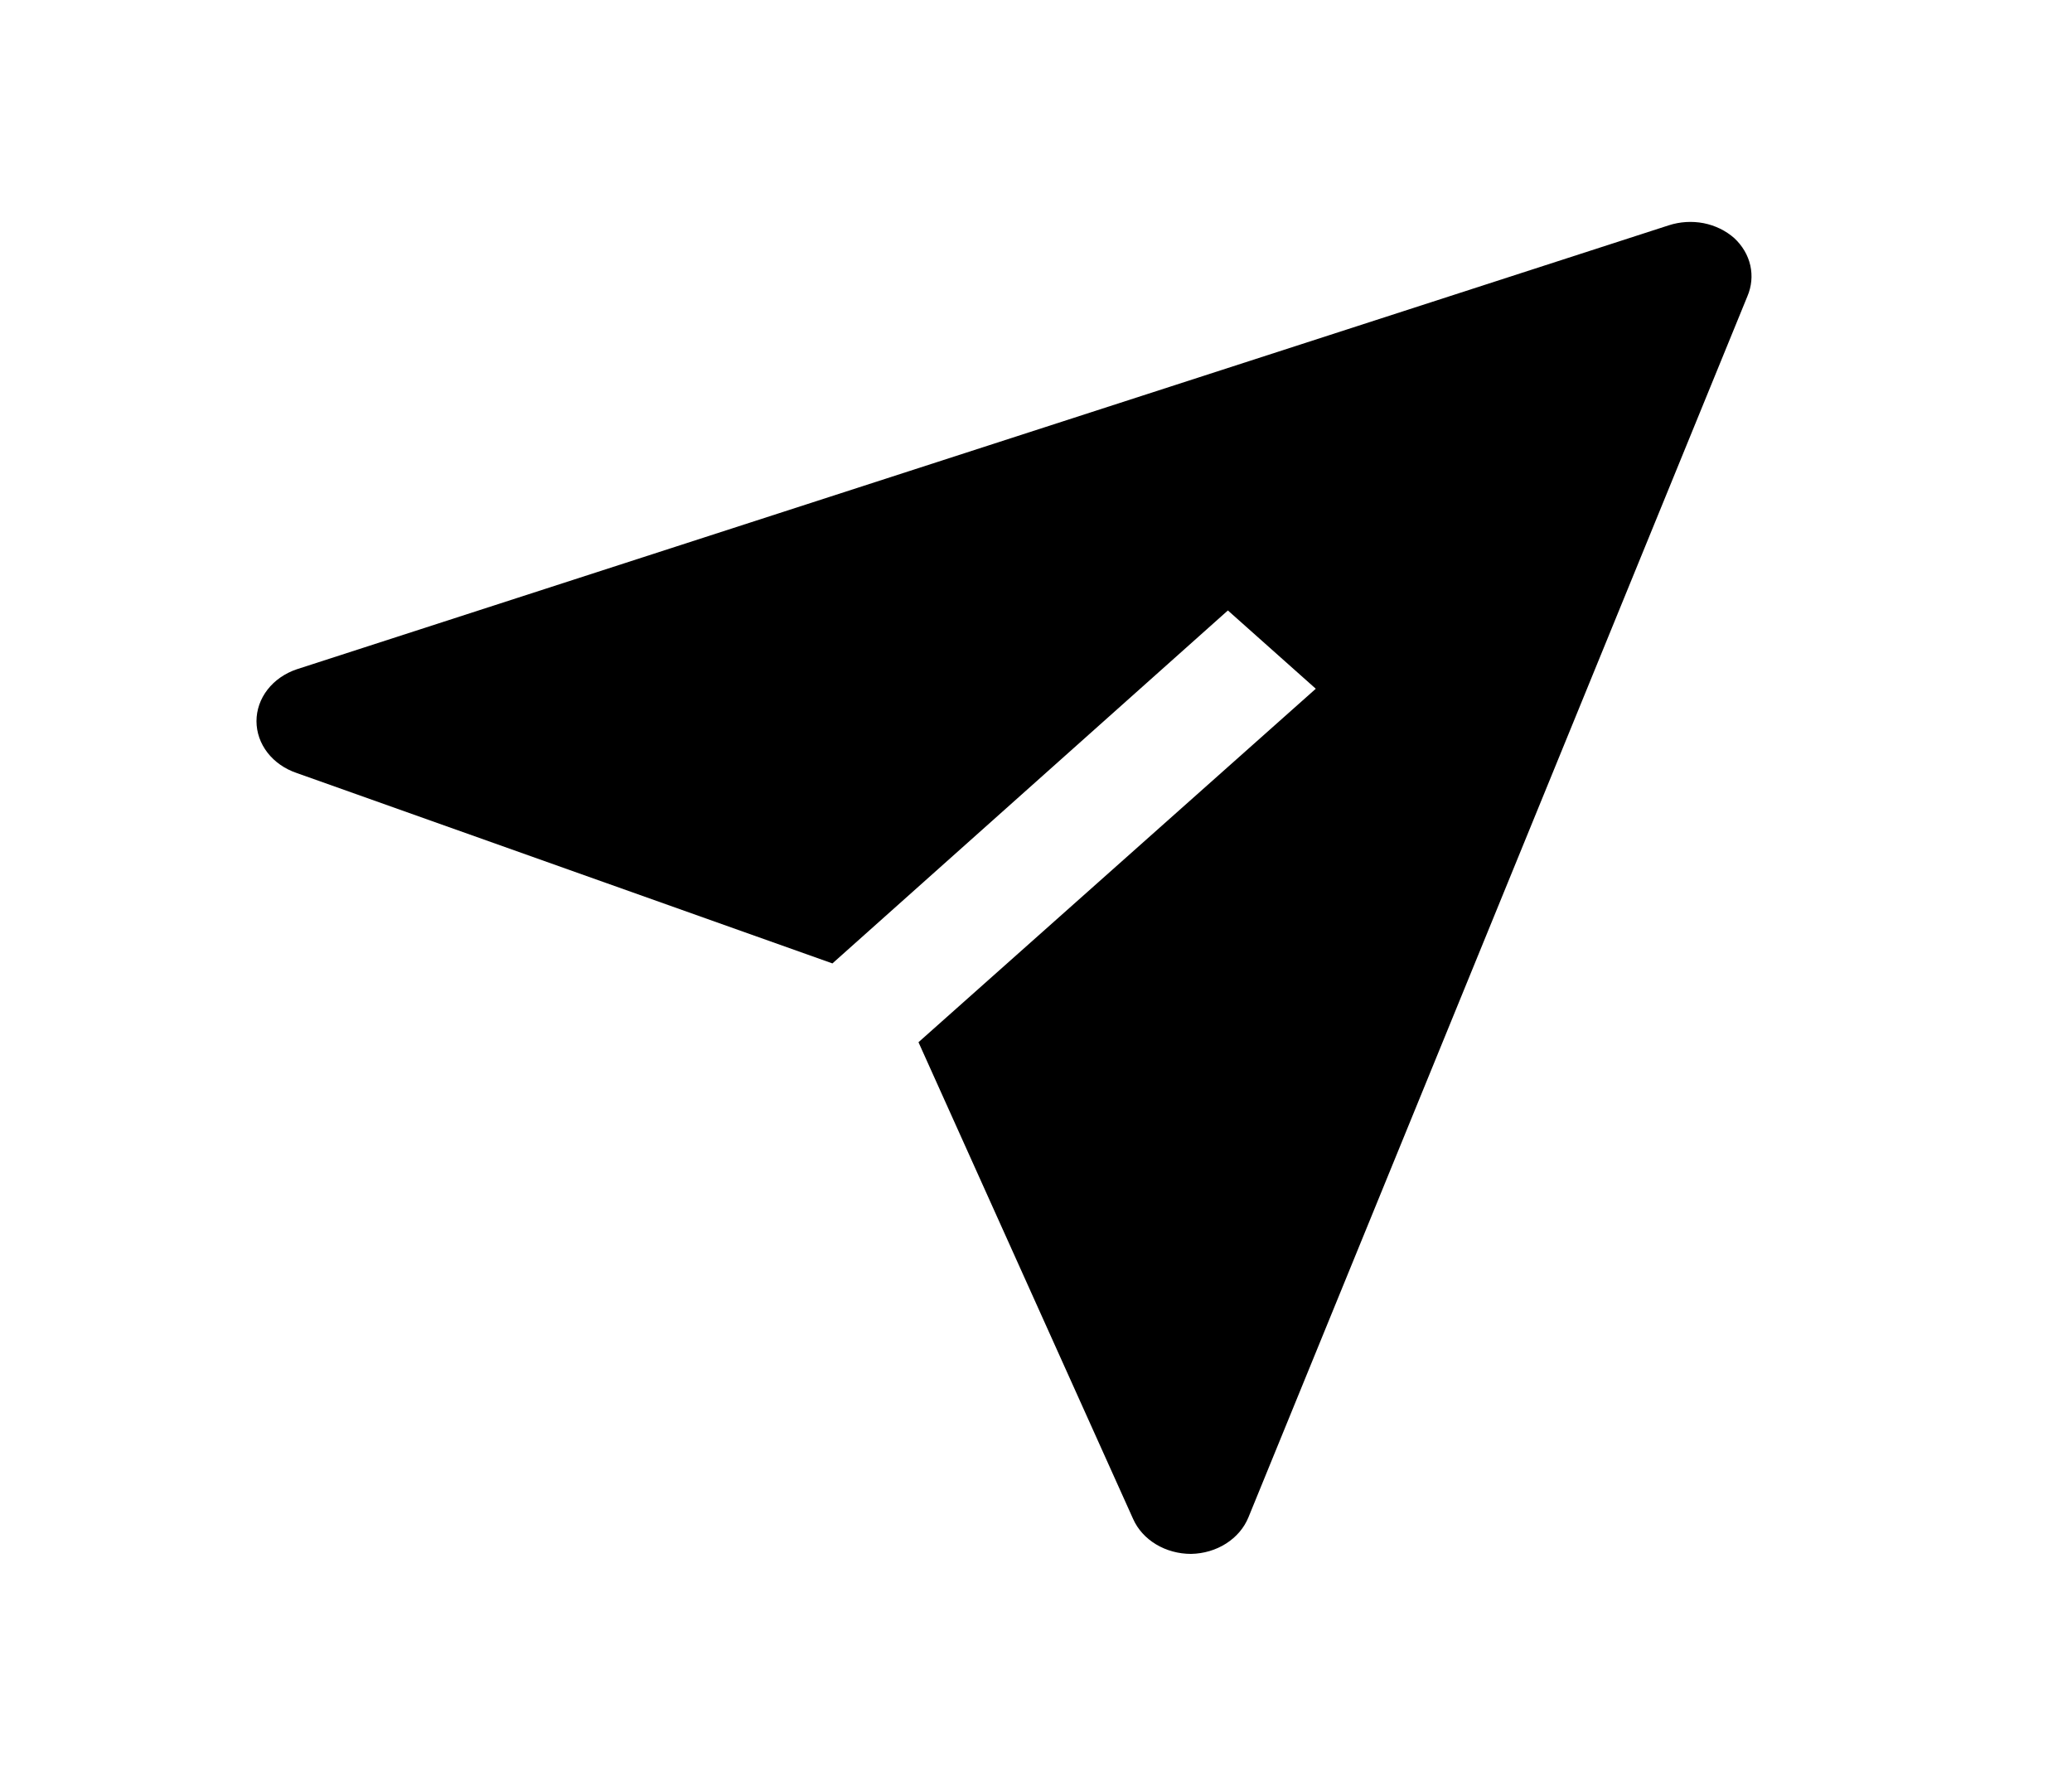 <svg width="28" height="24" viewBox="0 0 28 24" fill="none" xmlns="http://www.w3.org/2000/svg">
<g id="Indica&#195;&#167;&#195;&#163;o">
<path id="Vector" d="M23.436 3.218C23.322 3.117 23.178 3.047 23.022 3.016C22.865 2.986 22.702 2.996 22.551 3.045L4.01 9.045C3.85 9.099 3.712 9.195 3.615 9.32C3.518 9.445 3.466 9.594 3.466 9.746C3.466 9.898 3.518 10.047 3.615 10.172C3.712 10.297 3.85 10.393 4.01 10.447L11.249 13.02L16.593 8.25L17.781 9.308L12.412 14.085L15.312 20.527C15.374 20.667 15.482 20.787 15.622 20.871C15.761 20.955 15.927 21 16.095 21C16.266 20.997 16.431 20.948 16.569 20.86C16.708 20.771 16.813 20.648 16.871 20.505L23.613 4.005C23.67 3.872 23.684 3.728 23.653 3.588C23.622 3.449 23.546 3.32 23.436 3.218Z" fill="black"/>
</g>
</svg>
